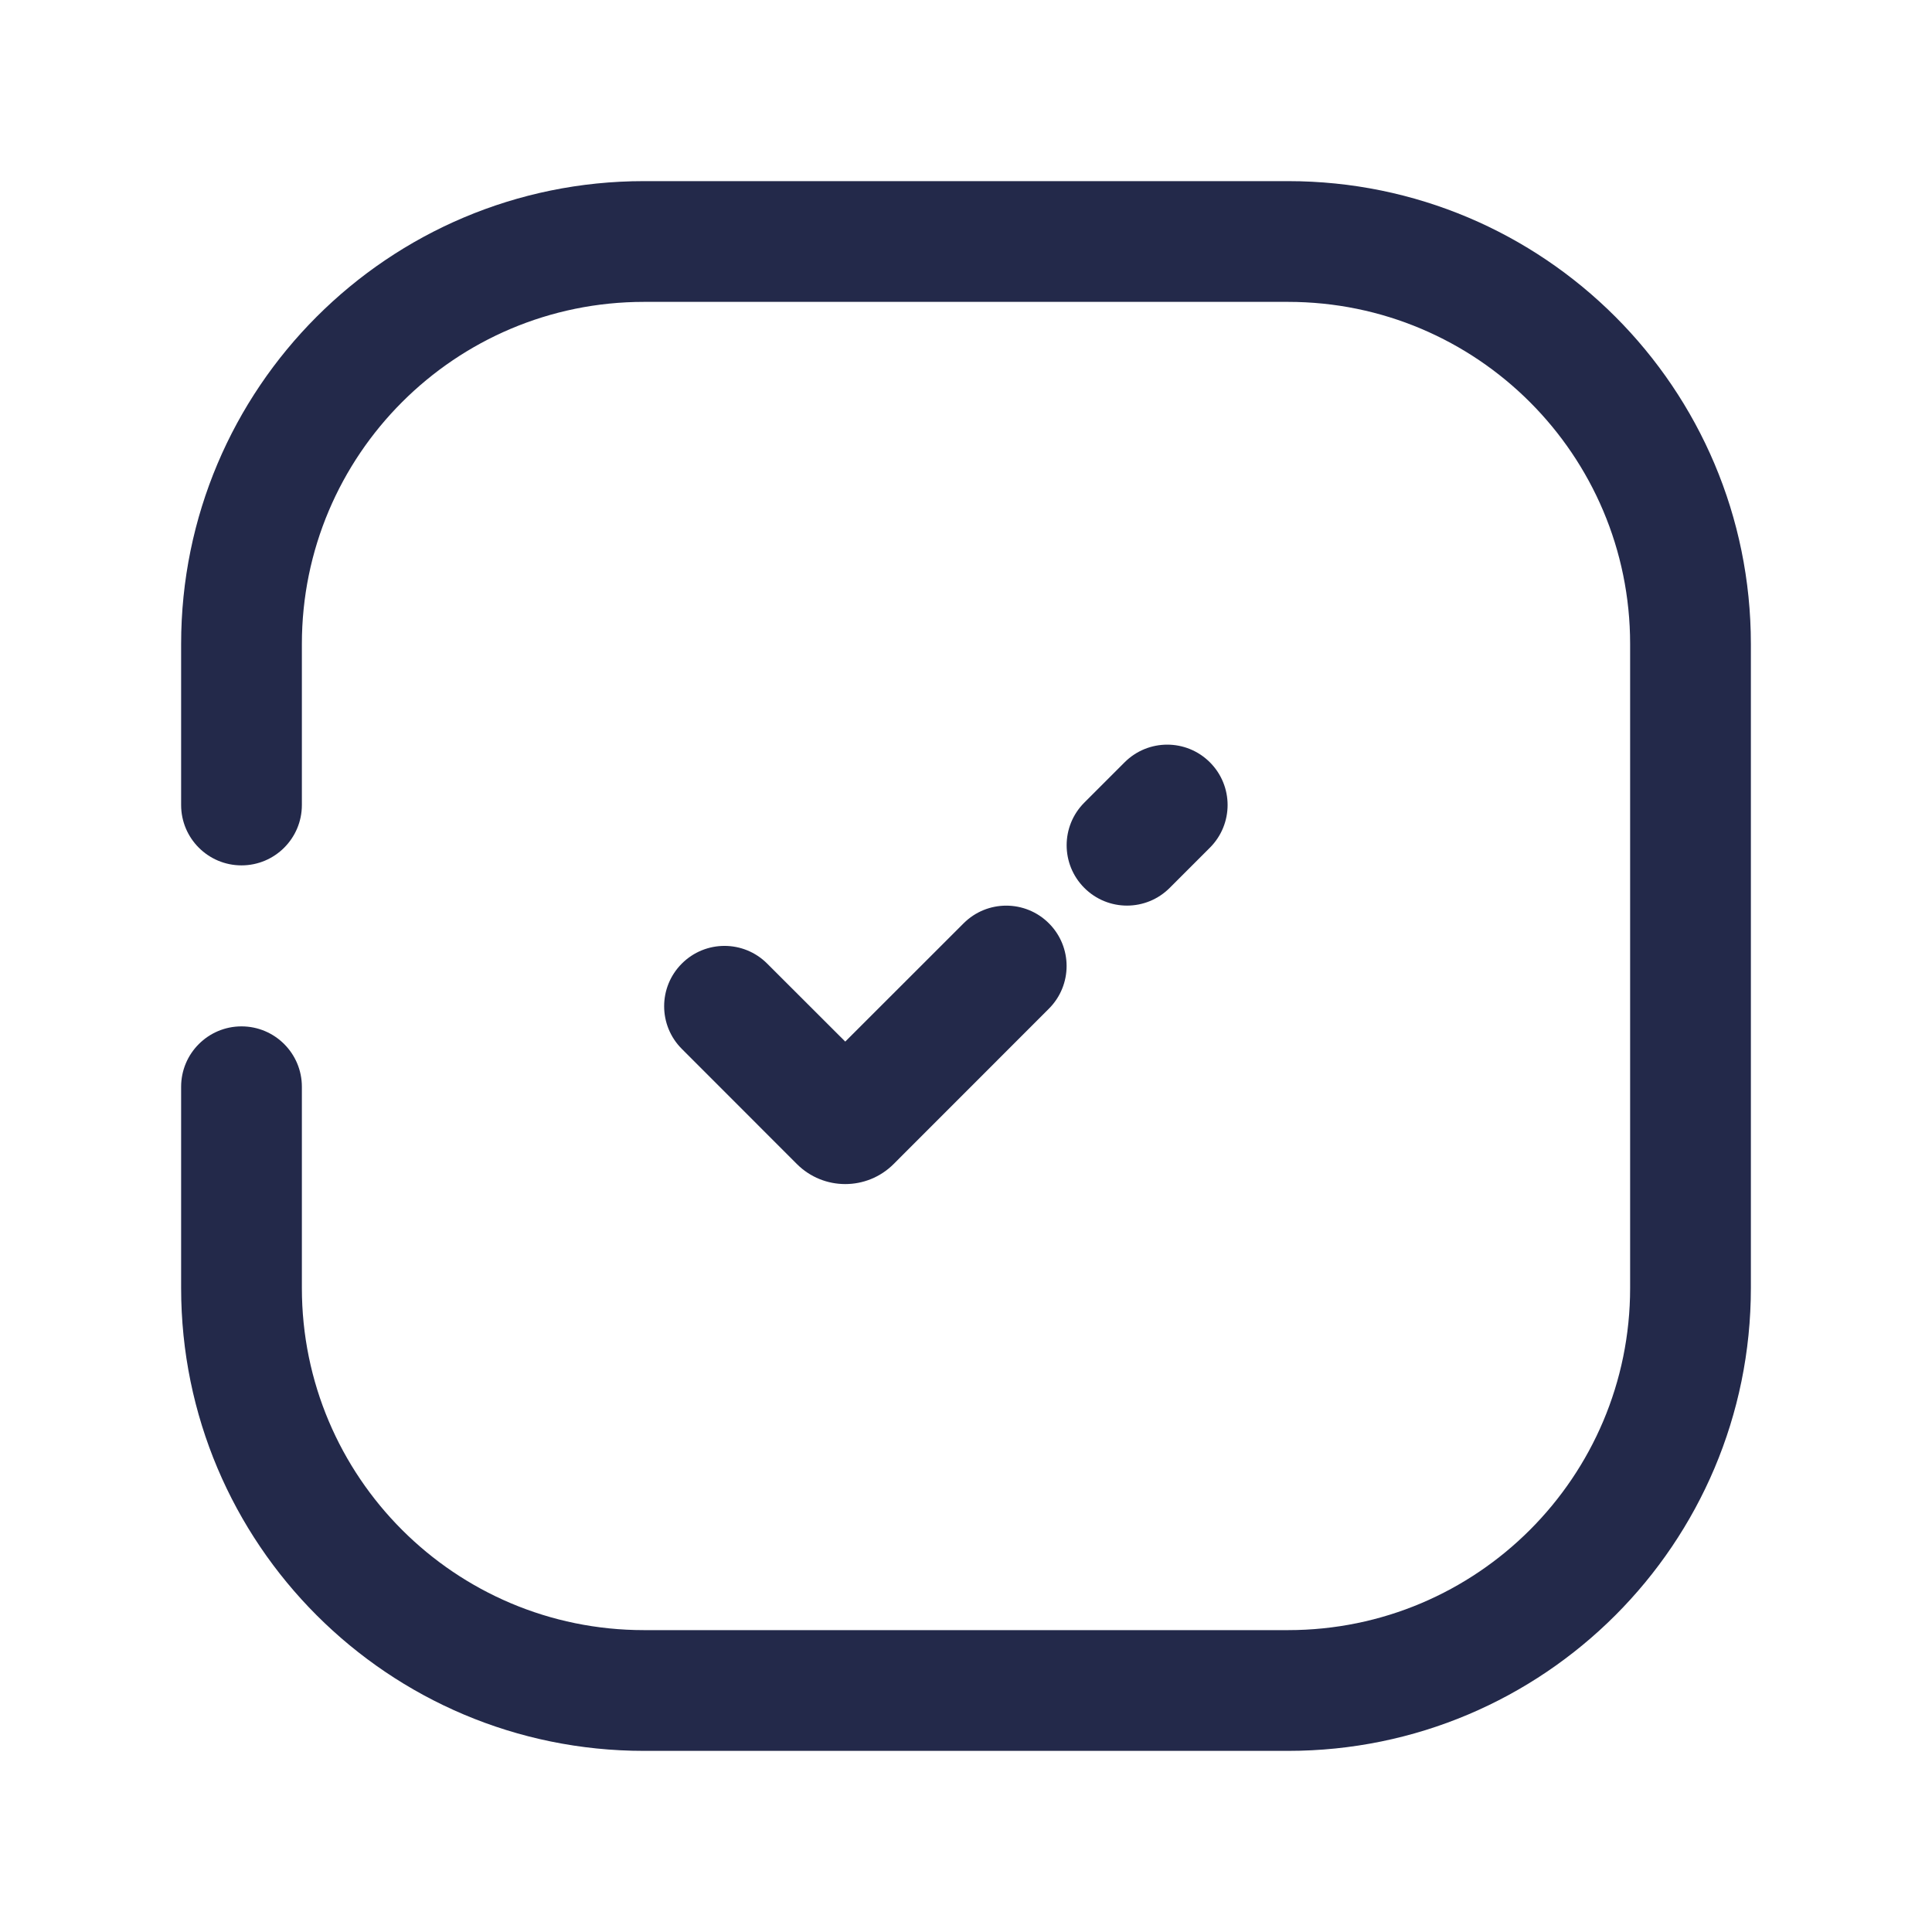 <svg width="24" height="24" viewBox="0 0 24 24" fill="none" xmlns="http://www.w3.org/2000/svg">
<path fill-rule="evenodd" clip-rule="evenodd" d="M15.03 9.47C15.323 9.763 15.323 10.237 15.03 10.53L14.53 11.03C14.237 11.323 13.763 11.323 13.47 11.03C13.177 10.737 13.177 10.263 13.47 9.97L13.97 9.47C14.263 9.177 14.737 9.177 15.03 9.47ZM13.03 11.47C13.323 11.763 13.323 12.237 13.03 12.53L11.101 14.46C10.769 14.792 10.231 14.792 9.899 14.46L8.47 13.03C8.177 12.737 8.177 12.263 8.47 11.97C8.763 11.677 9.237 11.677 9.53 11.97L10.5 12.939L11.97 11.47C12.263 11.177 12.737 11.177 13.03 11.47Z" fill="#23294A"/>
<path fill-rule="evenodd" clip-rule="evenodd" d="M2.25 8C2.25 4.824 4.824 2.25 8 2.25H16C19.176 2.25 21.75 4.824 21.75 8V16C21.75 19.176 19.176 21.75 16 21.75H8C4.824 21.75 2.25 19.176 2.25 16V13.5C2.25 13.086 2.586 12.75 3 12.75C3.414 12.75 3.75 13.086 3.75 13.5V16C3.75 18.347 5.653 20.25 8 20.25H16C18.347 20.25 20.25 18.347 20.25 16V8C20.25 5.653 18.347 3.75 16 3.75H8C5.653 3.75 3.75 5.653 3.75 8V10C3.75 10.414 3.414 10.75 3 10.75C2.586 10.75 2.25 10.414 2.25 10V8Z" fill="#23294A"/>
</svg>
